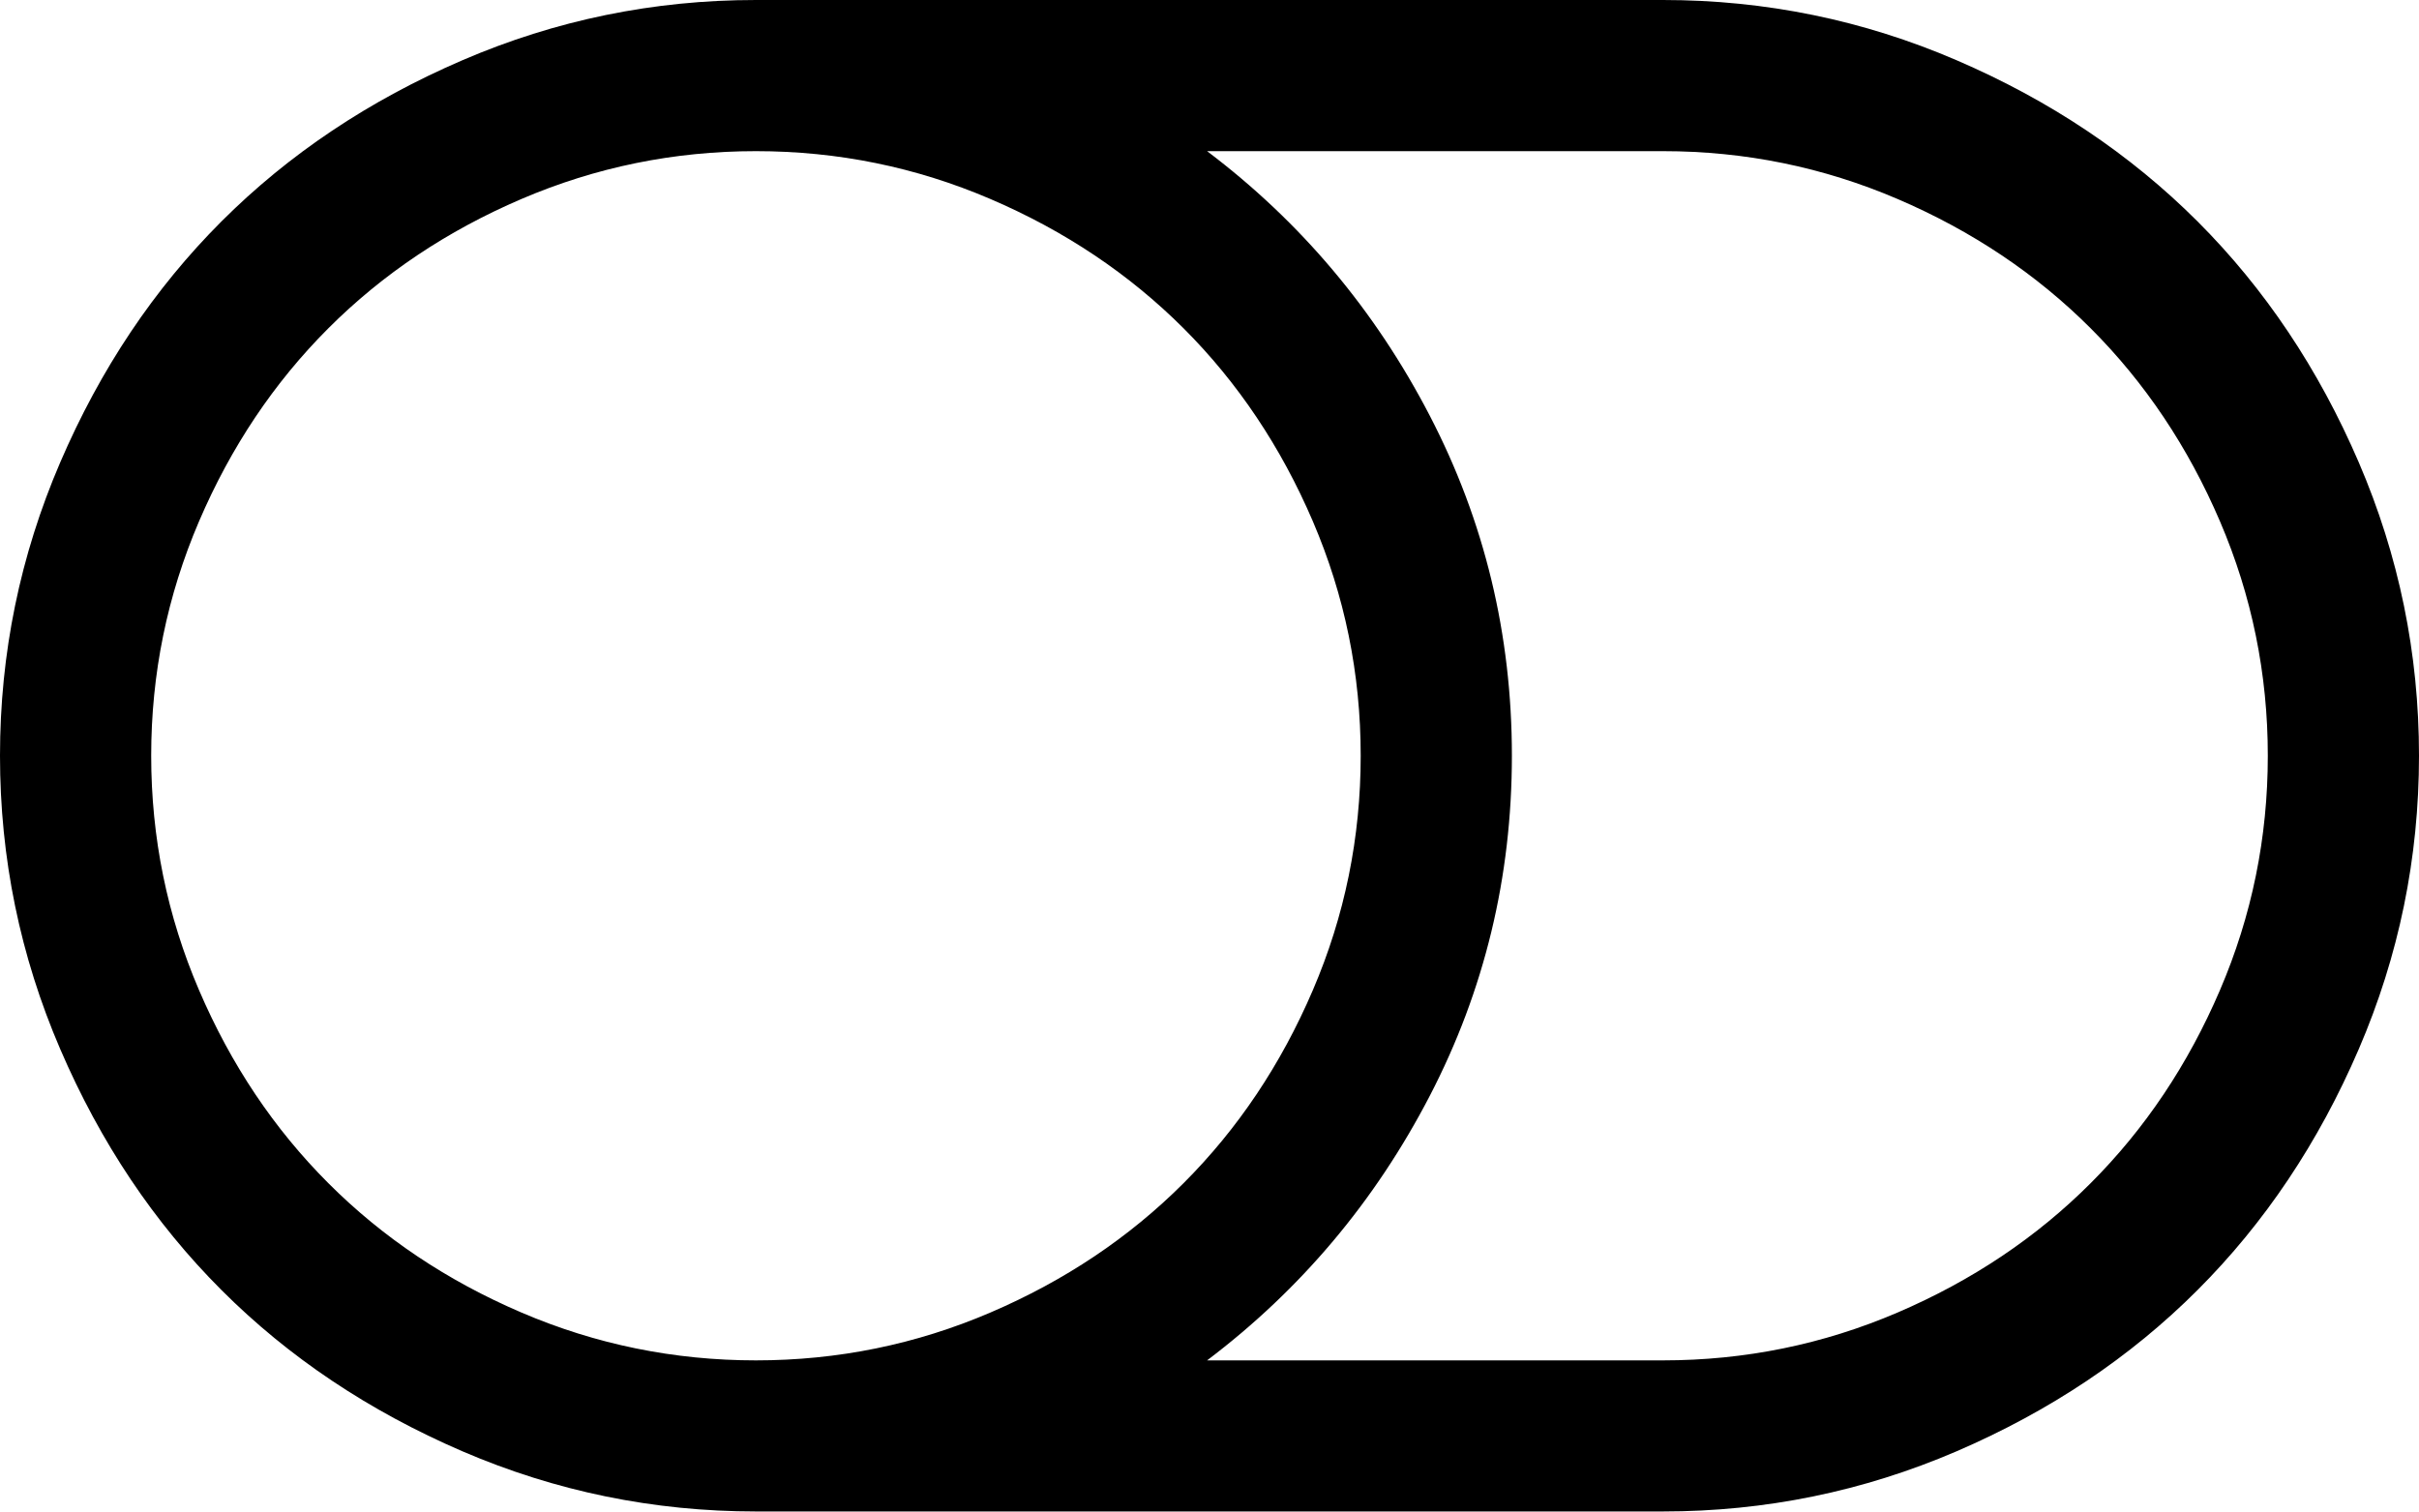 <svg width="34.286" height="21.429" viewBox="0 -42.857 34.286 21.429" xmlns="http://www.w3.org/2000/svg"><path d="M19.286 -32.143C19.286 -33.304 19.06 -34.411 18.608 -35.466C18.156 -36.521 17.545 -37.433 16.775 -38.203C16.004 -38.973 15.092 -39.584 14.037 -40.036C12.983 -40.488 11.875 -40.714 10.714 -40.714C9.554 -40.714 8.446 -40.488 7.391 -40.036C6.336 -39.584 5.424 -38.973 4.654 -38.203C3.884 -37.433 3.273 -36.521 2.821 -35.466C2.369 -34.411 2.143 -33.304 2.143 -32.143C2.143 -30.982 2.369 -29.874 2.821 -28.82C3.273 -27.765 3.884 -26.853 4.654 -26.083C5.424 -25.312 6.336 -24.701 7.391 -24.249C8.446 -23.797 9.554 -23.571 10.714 -23.571C11.875 -23.571 12.983 -23.797 14.037 -24.249C15.092 -24.701 16.004 -25.312 16.775 -26.083C17.545 -26.853 18.156 -27.765 18.608 -28.82C19.06 -29.874 19.286 -30.982 19.286 -32.143ZM32.143 -32.143C32.143 -33.304 31.917 -34.411 31.465 -35.466C31.013 -36.521 30.402 -37.433 29.632 -38.203C28.862 -38.973 27.949 -39.584 26.895 -40.036C25.84 -40.488 24.732 -40.714 23.571 -40.714L17.109 -40.714C18.438 -39.71 19.489 -38.46 20.265 -36.964C21.041 -35.469 21.429 -33.862 21.429 -32.143C21.429 -30.424 21.041 -28.817 20.265 -27.321C19.489 -25.826 18.438 -24.576 17.109 -23.571L23.571 -23.571C24.732 -23.571 25.84 -23.797 26.895 -24.249C27.949 -24.701 28.862 -25.312 29.632 -26.083C30.402 -26.853 31.013 -27.765 31.465 -28.82C31.917 -29.874 32.143 -30.982 32.143 -32.143ZM34.286 -32.143C34.286 -30.692 34.001 -29.305 33.432 -27.983C32.863 -26.66 32.101 -25.522 31.147 -24.568C30.193 -23.613 29.054 -22.852 27.732 -22.282C26.409 -21.713 25.022 -21.429 23.571 -21.429L10.714 -21.429C9.263 -21.429 7.877 -21.713 6.554 -22.282C5.232 -22.852 4.093 -23.613 3.139 -24.568C2.185 -25.522 1.423 -26.66 0.854 -27.983C0.285 -29.305 0 -30.692 0 -32.143C0 -33.594 0.285 -34.98 0.854 -36.303C1.423 -37.626 2.185 -38.764 3.139 -39.718C4.093 -40.672 5.232 -41.434 6.554 -42.003C7.877 -42.573 9.263 -42.857 10.714 -42.857L23.571 -42.857C25.022 -42.857 26.409 -42.573 27.732 -42.003C29.054 -41.434 30.193 -40.672 31.147 -39.718C32.101 -38.764 32.863 -37.626 33.432 -36.303C34.001 -34.98 34.286 -33.594 34.286 -32.143ZM34.286 -32.143"></path></svg>